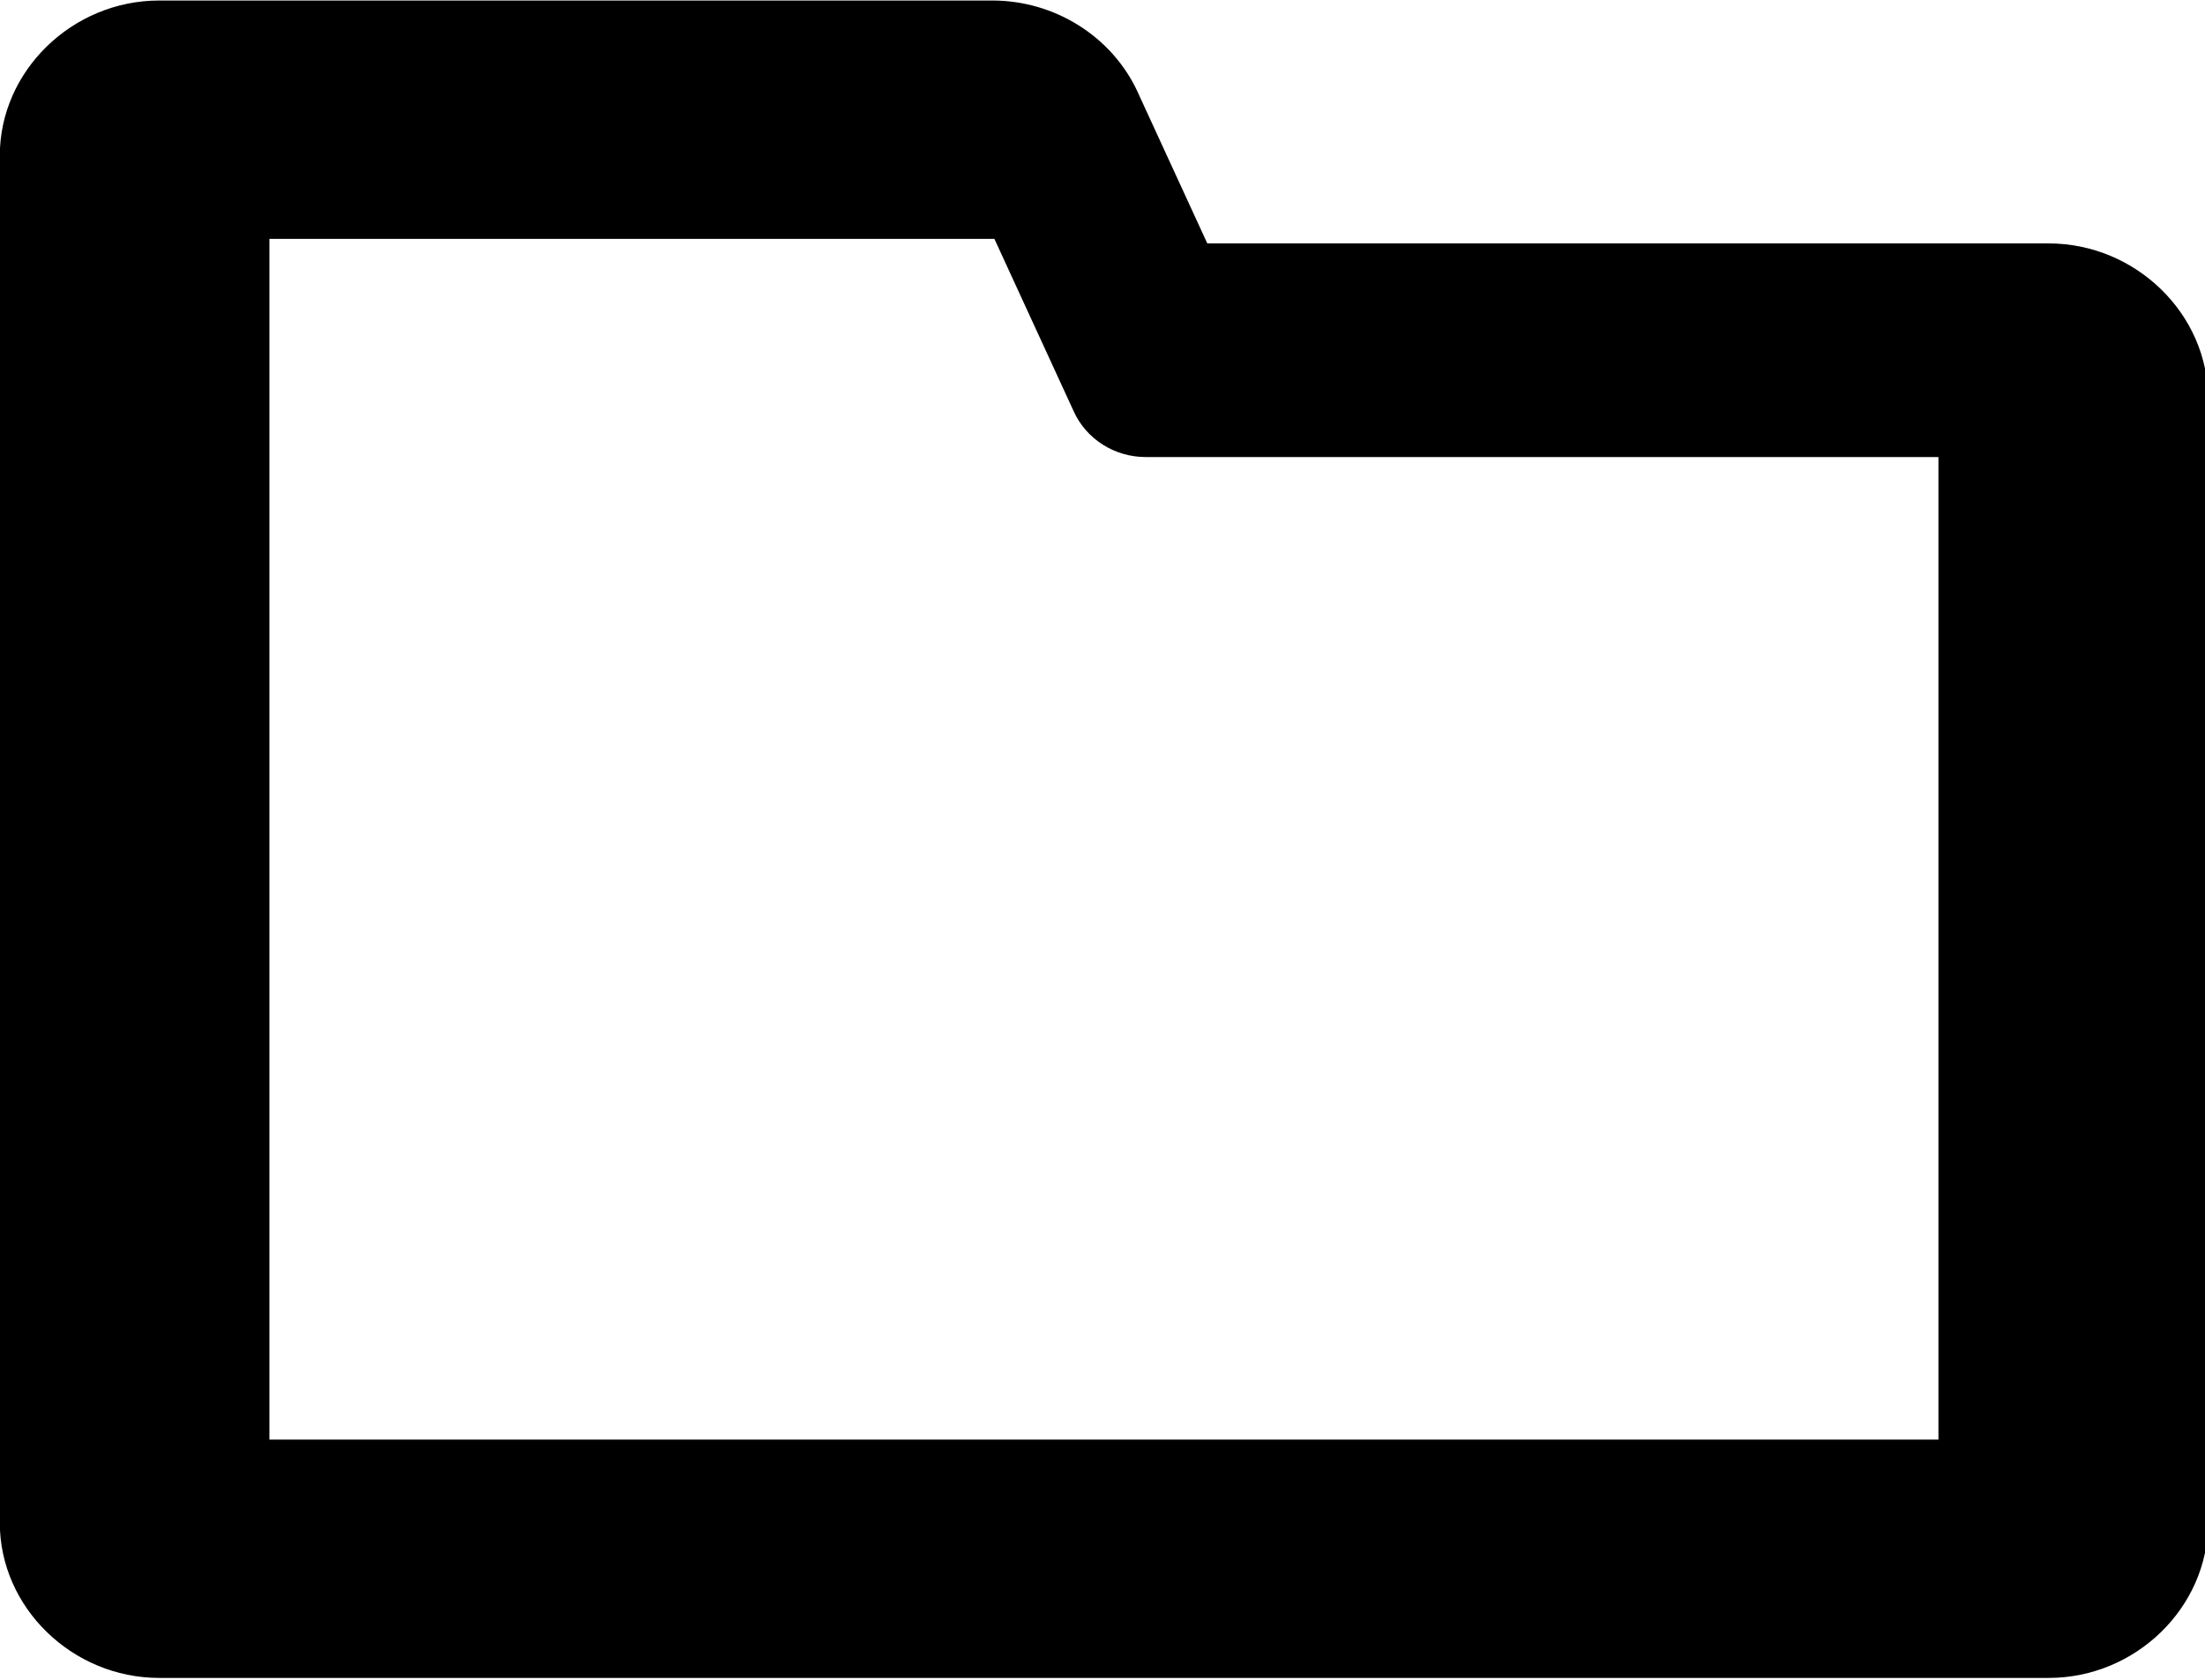 <?xml version="1.0" encoding="UTF-8" standalone="no"?>
<!-- Created with Inkscape (http://www.inkscape.org/) -->

<svg
   width="58.026mm"
   height="44.217mm"
   viewBox="0 0 58.026 44.217"
   version="1.1"
   id="svg1"
   xml:space="preserve"
   sodipodi:docname="folder.svg"
   inkscape:version="1.3 (0e150ed6c4, 2023-07-21)"
   xmlns:inkscape="http://www.inkscape.org/namespaces/inkscape"
   xmlns:sodipodi="http://sodipodi.sourceforge.net/DTD/sodipodi-0.dtd"
   xmlns="http://www.w3.org/2000/svg"
   xmlns:svg="http://www.w3.org/2000/svg"><sodipodi:namedview
     id="namedview1"
     pagecolor="#ffffff"
     bordercolor="#000000"
     borderopacity="0.25"
     inkscape:showpageshadow="2"
     inkscape:pageopacity="0.0"
     inkscape:pagecheckerboard="0"
     inkscape:deskcolor="#d1d1d1"
     inkscape:document-units="mm"
     inkscape:zoom="1.6987889"
     inkscape:cx="150.40127"
     inkscape:cy="77.996742"
     inkscape:window-width="1920"
     inkscape:window-height="1007"
     inkscape:window-x="0"
     inkscape:window-y="0"
     inkscape:window-maximized="1"
     inkscape:current-layer="svg1" /><defs
     id="defs1" /><g
     id="layer1"
     transform="matrix(0.922,0,0,0.897,-67.759,-87.609)"
     style="fill:none;stroke:none;stroke-width:6.598;stroke-dasharray:none"><g
       id="rect5"
       style="stroke-width:6.598;stroke-dasharray:none;stroke:none"><path
         style="color:#000000;fill:#000000;stroke:none;stroke-width:6.598;stroke-linecap:round;stroke-linejoin:round;stroke-dasharray:none"
         d="m 78.035,97.684 c -2.482,5.04e-4 -4.548,2.067 -4.549,4.549 v 40.119 c 5.03e-4,2.482 2.067,4.548 4.549,4.549 h 53.93 c 2.482,-5e-4 4.548,-2.067 4.549,-4.549 v -32.992 c -5e-4,-2.482 -2.067,-4.548 -4.549,-4.549 h -13.482 -10.533 l -1.986,-4.438 v -0.002 c -0.73,-1.629 -2.365,-2.687 -4.15,-2.687 z m 3.146,6.993 h 20.692 l 2.27,5.074 c 0.362,0.808 1.164,1.328 2.049,1.328 h 10.919 11.707 v 28.829 H 81.181 Z"
         id="path6"
         sodipodi:nodetypes="ccccccccccccccccccccccc" /></g></g></svg>
